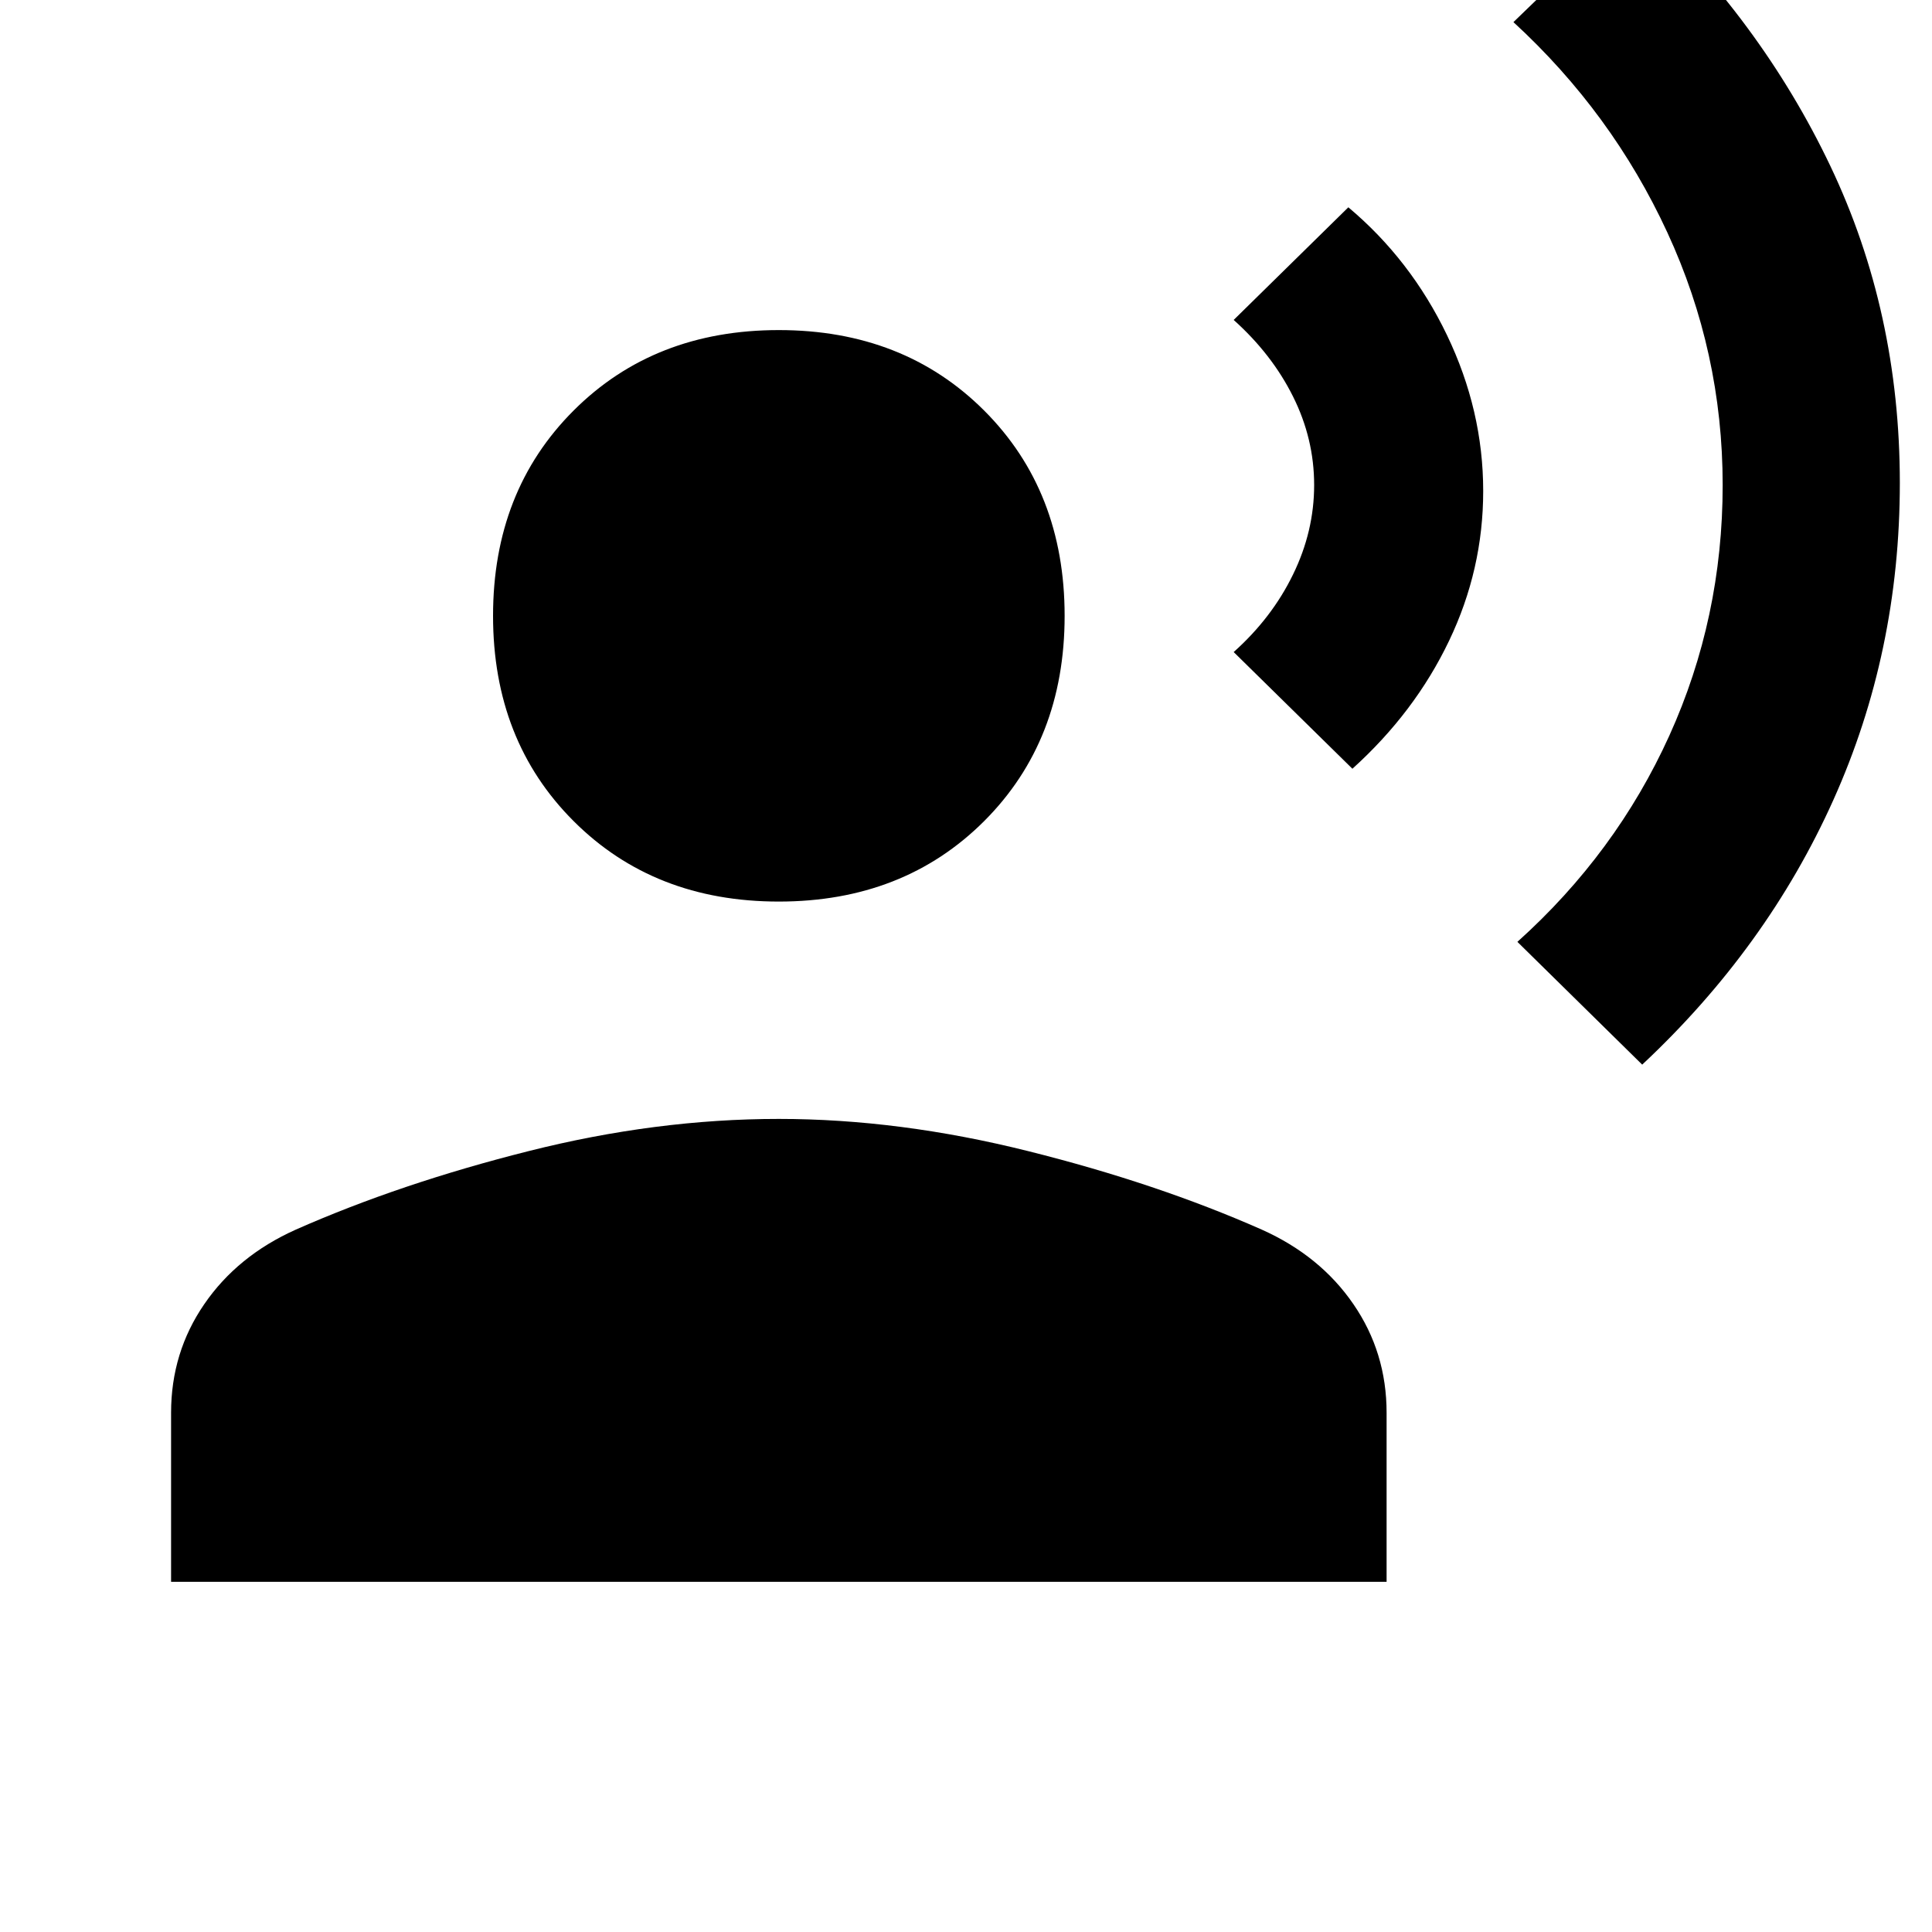 <svg xmlns="http://www.w3.org/2000/svg" height="20" width="20"><path d="M17 11.021 15.708 9.75Q16.729 8.833 17.281 7.615Q17.833 6.396 17.833 5.021Q17.833 3.646 17.26 2.406Q16.688 1.167 15.667 0.229L16.938 -1Q18.229 0.208 18.948 1.719Q19.667 3.229 19.667 5Q19.667 6.75 18.979 8.281Q18.292 9.812 17 11.021ZM14 7.958 12.771 6.75Q13.167 6.396 13.385 5.948Q13.604 5.5 13.604 5.021Q13.604 4.542 13.385 4.104Q13.167 3.667 12.771 3.312L13.958 2.146Q14.604 2.688 14.979 3.469Q15.354 4.25 15.354 5.083Q15.354 5.896 15 6.635Q14.646 7.375 14 7.958ZM8.062 9.333Q6.771 9.333 5.938 8.5Q5.104 7.667 5.104 6.375Q5.104 5.083 5.938 4.25Q6.771 3.417 8.062 3.417Q9.354 3.417 10.188 4.25Q11.021 5.083 11.021 6.375Q11.021 7.667 10.188 8.5Q9.354 9.333 8.062 9.333ZM1.771 16.375V14.625Q1.771 14 2.115 13.5Q2.458 13 3.062 12.729Q4.146 12.25 5.469 11.917Q6.792 11.583 8.062 11.583Q9.312 11.583 10.646 11.917Q11.979 12.25 13.062 12.729Q13.667 13 14.01 13.5Q14.354 14 14.354 14.625V16.375Z"/></svg>